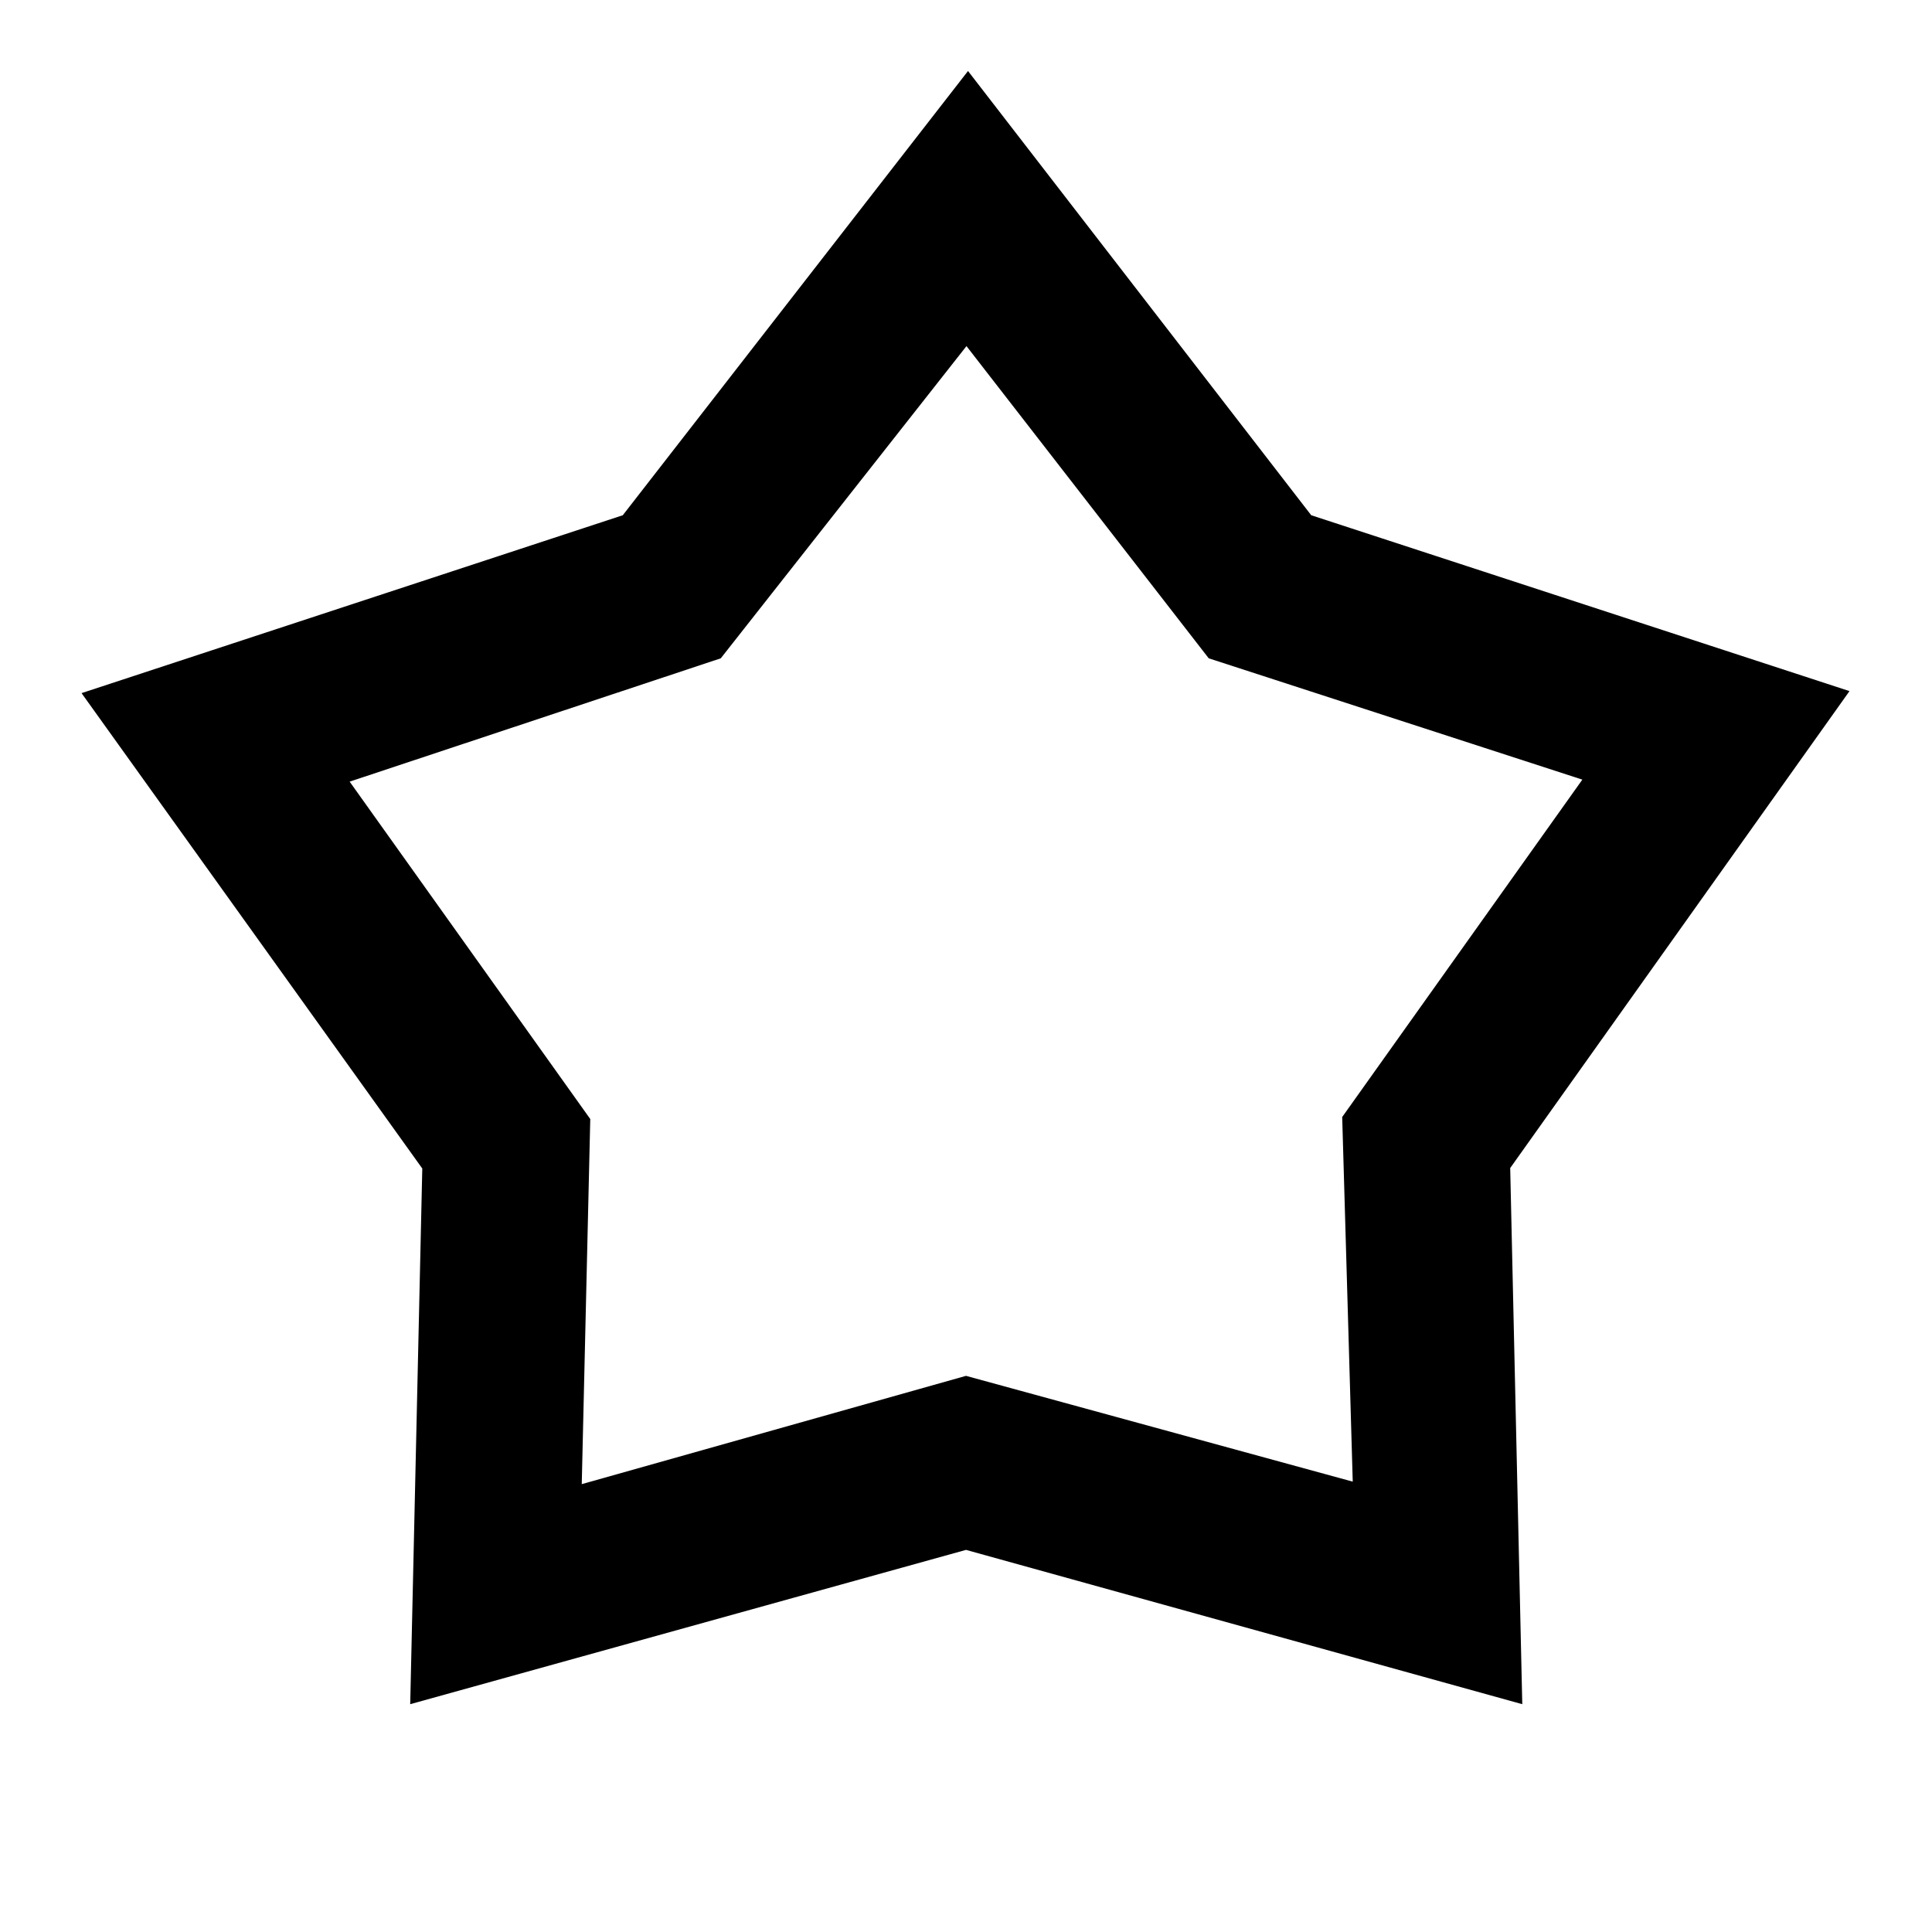 <svg xmlns="http://www.w3.org/2000/svg" height="20" viewBox="0 -960 960 960" width="20"><path d="M309.46-703.98 481-924.72l170.54 220.74L919-616.59 750.41-379.61l6 266.41L480-189.87 203.83-113.2l6-266.17L40.52-615.59l268.94-88.39Zm48.69 71.09-184.41 61.28L293.3-403.96l-4.23 181.42L480-276.35l192.17 52.57-5.24-181.18 119.33-167.65-185.65-60.28-120.37-155.13-122.09 155.13ZM480-505.52Z"/></svg>